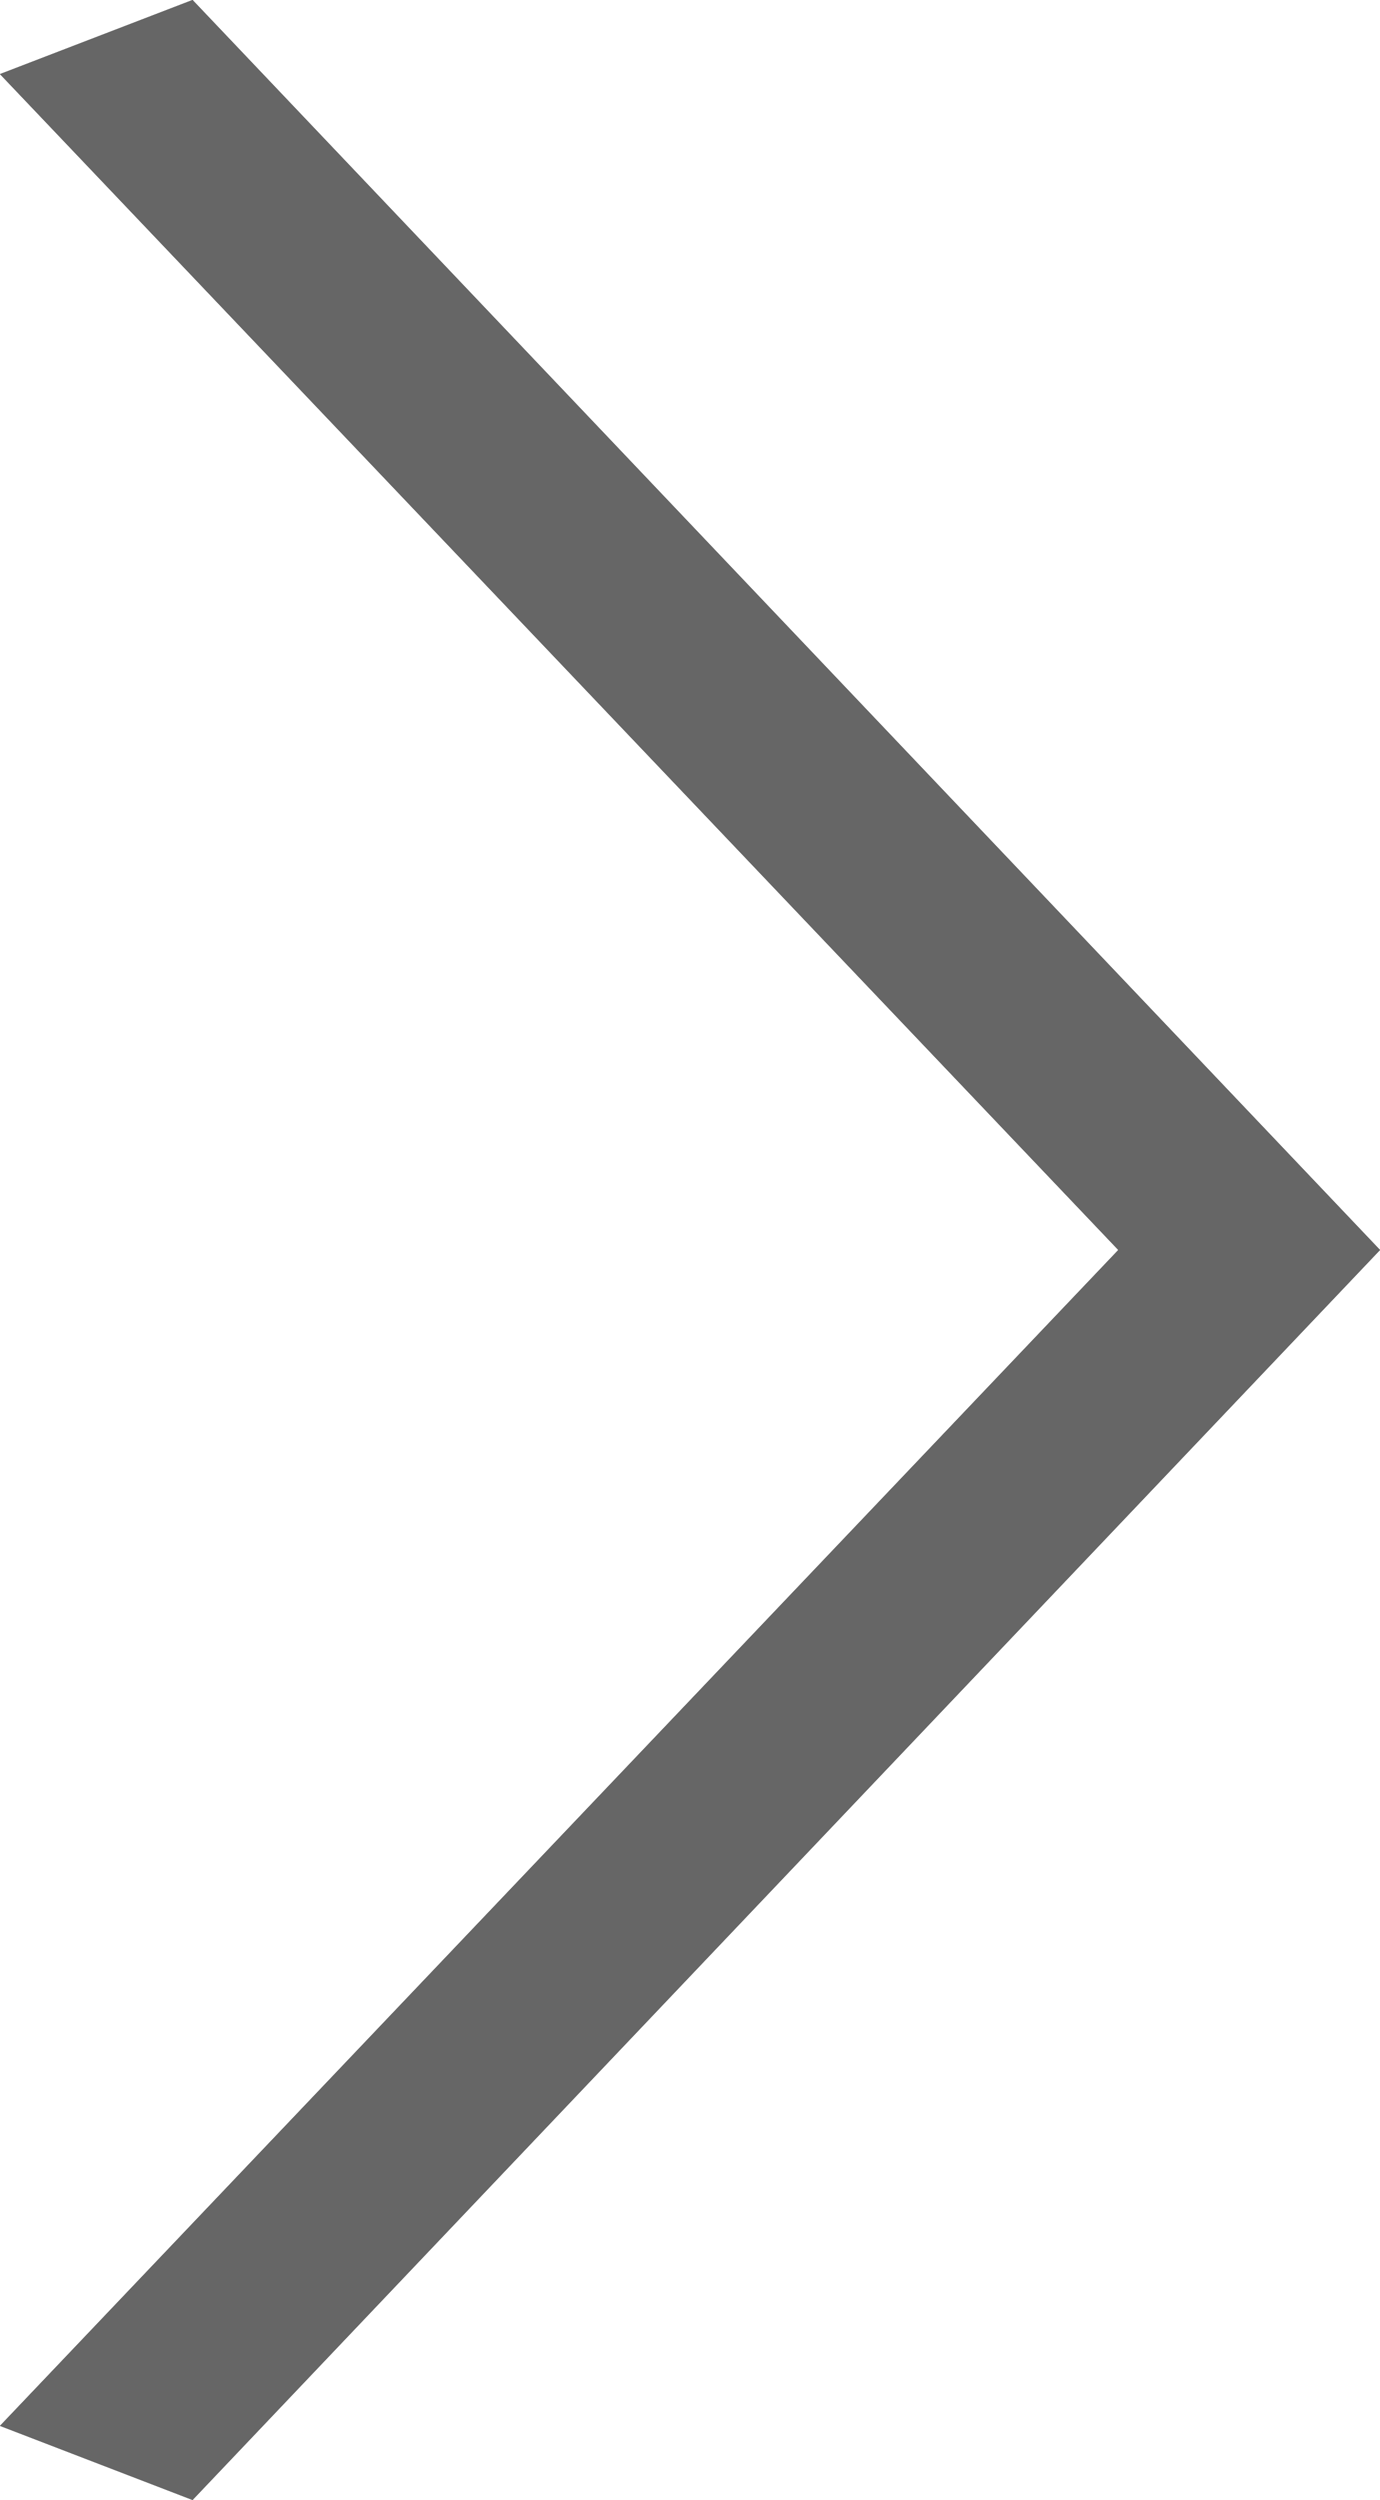 <svg xmlns="http://www.w3.org/2000/svg" viewBox="0 0 5.59 10.12"><defs><style>.cls-1{fill:#333;}.cls-2{fill:#666;}</style></defs><g id="Layer_2" data-name="Layer 2"><g id="レイヤー_1" data-name="レイヤー 1"><path class="cls-1" d="M.78,10.12,0,9.82,4.53,5.06,0,.3.78,0,5.59,5.06Z"/><path class="cls-2" d="M.78,10.12,0,9.82,4.53,5.06,0,.3.78,0,5.59,5.06Z"/></g></g></svg>